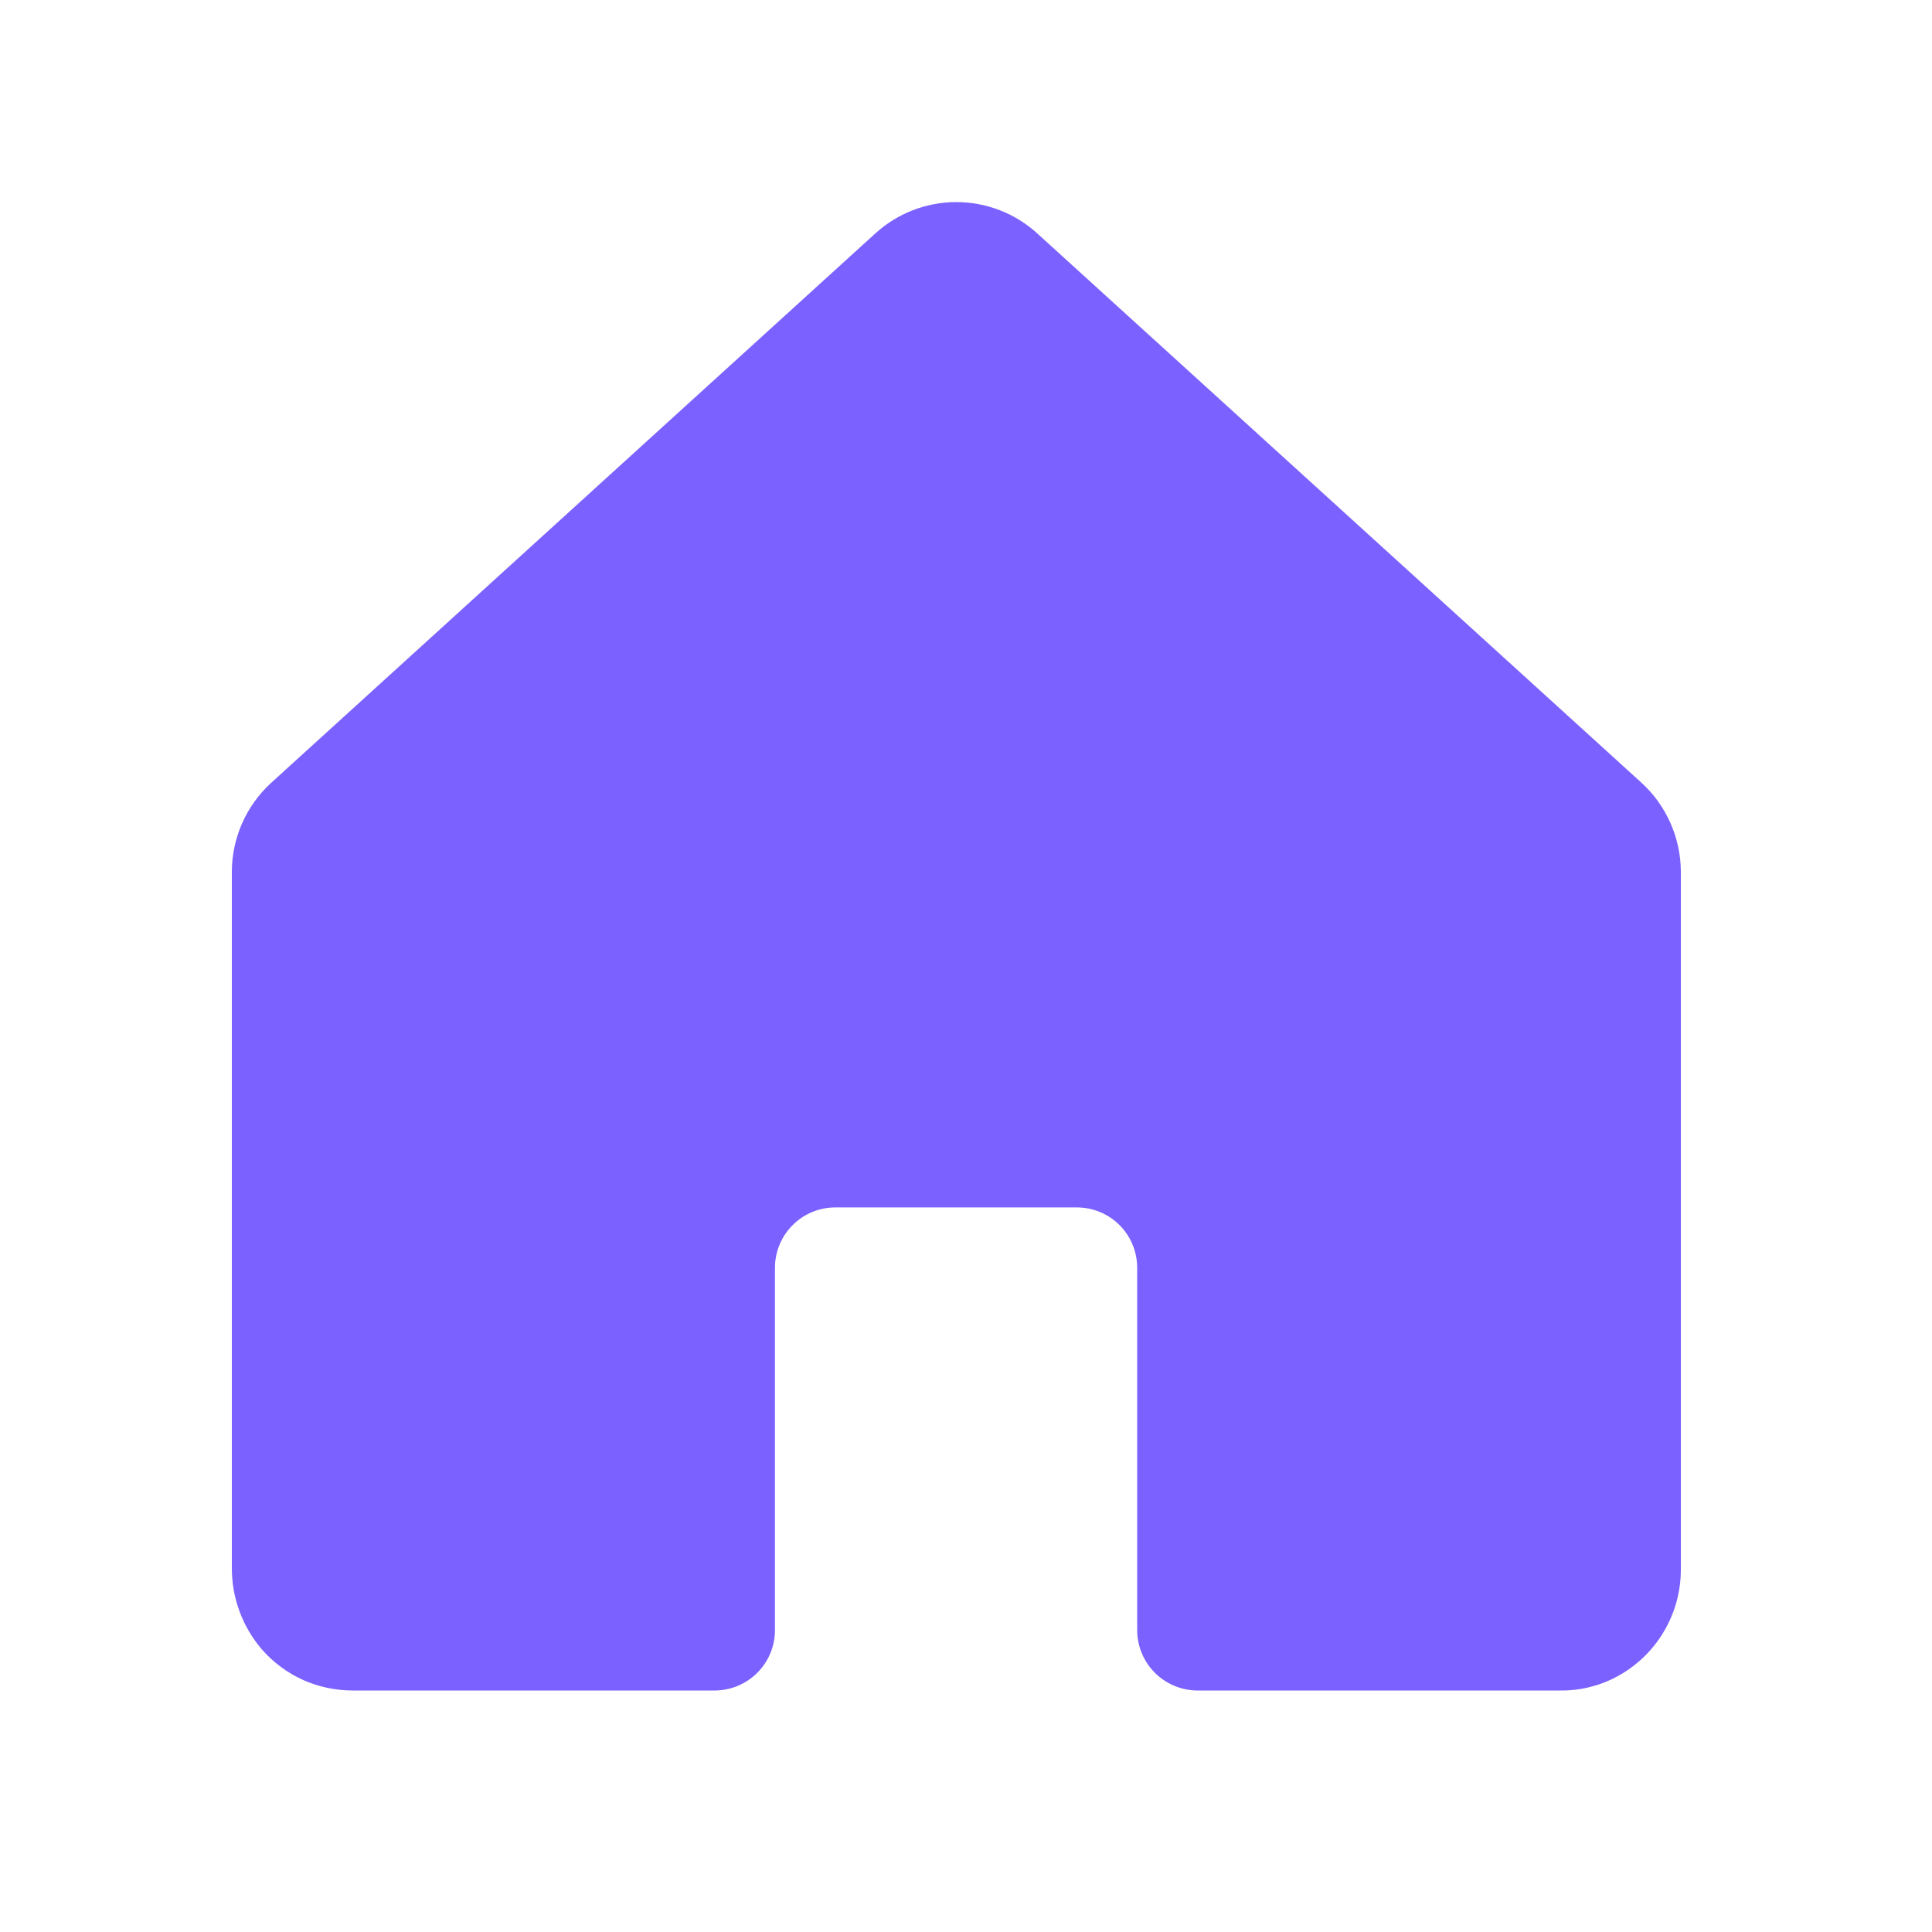 <svg width="25" height="25" viewBox="0 0 25 25" fill="none" xmlns="http://www.w3.org/2000/svg">
<path d="M21.75 11.283V20.312C21.75 20.596 21.673 20.873 21.528 21.116C21.383 21.36 21.175 21.559 20.925 21.694C20.7 21.816 20.446 21.878 20.19 21.875H15.497C15.29 21.875 15.091 21.792 14.944 21.646C14.798 21.499 14.715 21.301 14.715 21.093V16.405C14.715 16.198 14.633 15.999 14.487 15.853C14.34 15.706 14.141 15.624 13.934 15.624H10.809C10.602 15.624 10.403 15.706 10.257 15.853C10.11 15.999 10.028 16.198 10.028 16.405V21.093C10.028 21.301 9.946 21.499 9.799 21.646C9.653 21.792 9.454 21.875 9.247 21.875H4.563C4.341 21.875 4.122 21.828 3.92 21.738C3.718 21.646 3.538 21.513 3.392 21.347C3.135 21.05 2.996 20.669 3 20.277V11.283C3 11.065 3.046 10.85 3.134 10.651C3.222 10.452 3.351 10.273 3.512 10.127L11.323 3.024C11.61 2.761 11.985 2.615 12.374 2.615C12.764 2.615 13.139 2.761 13.426 3.024L21.239 10.127C21.4 10.273 21.528 10.452 21.616 10.651C21.704 10.85 21.75 11.065 21.75 11.283Z" fill="#7B61FF"/>
</svg>
